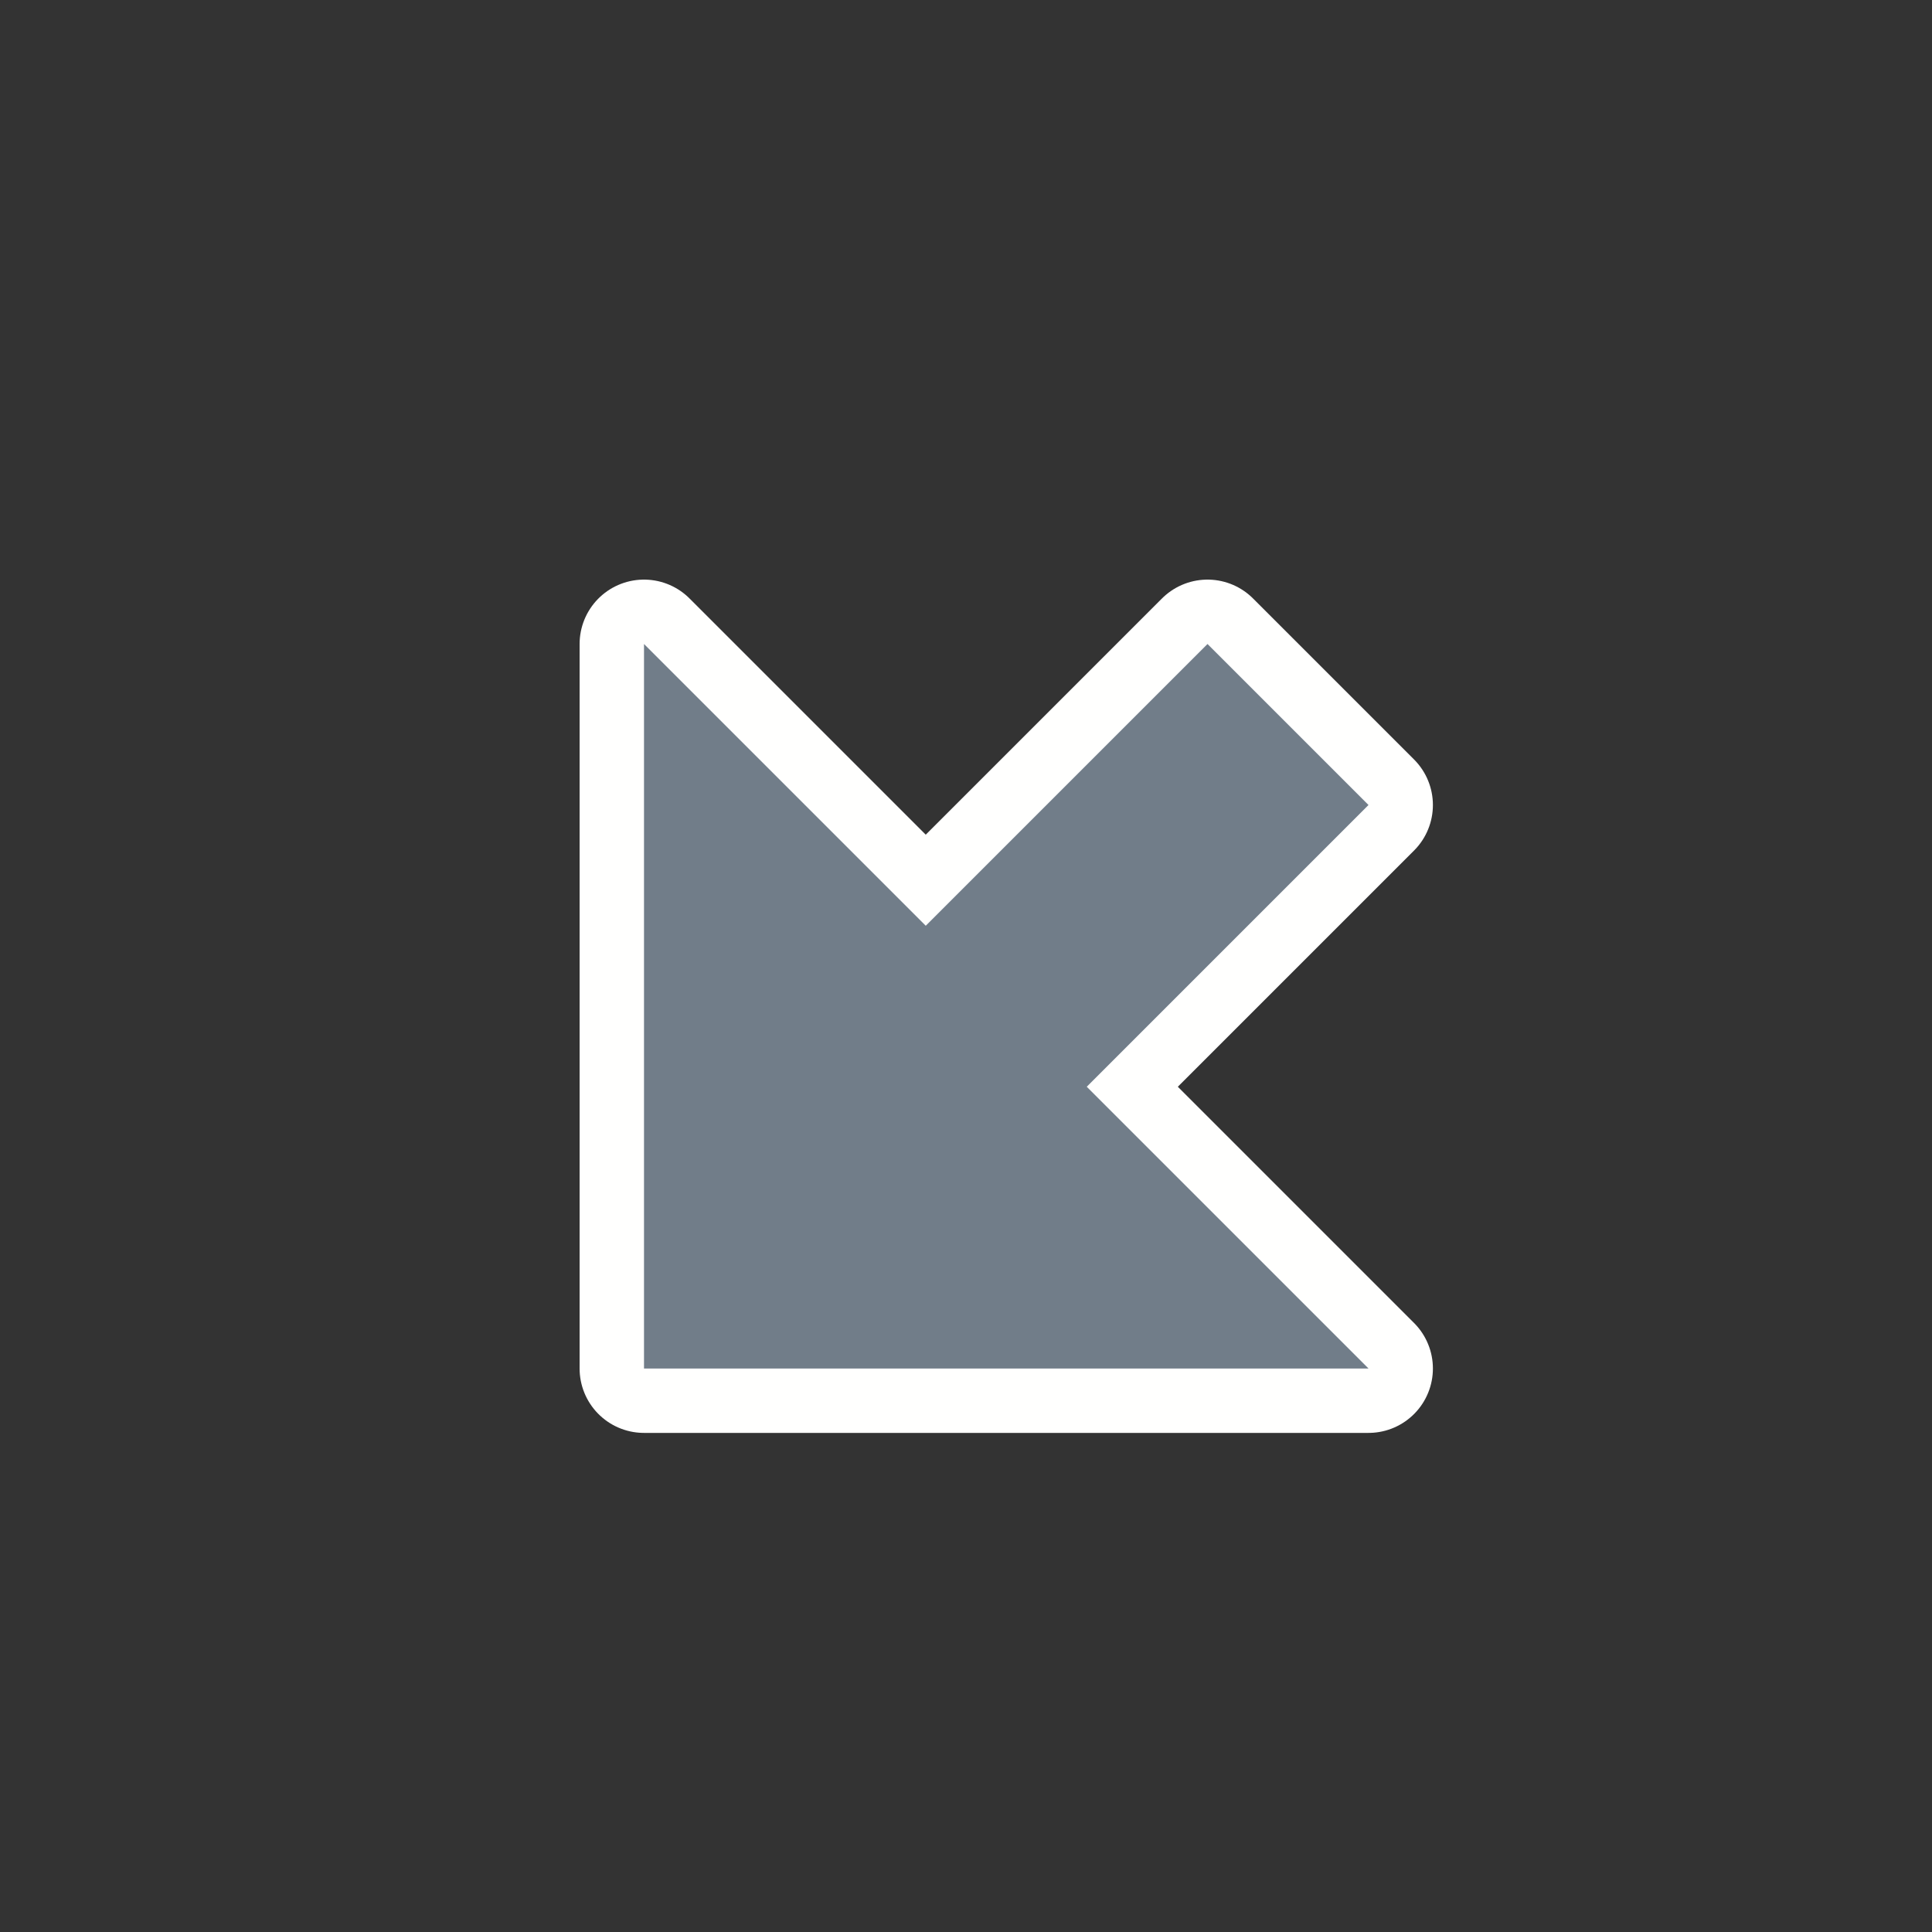 <svg width="24" height="24" version="1.1" xmlns="http://www.w3.org/2000/svg">
  <rect width="100%" height="100%" fill="#333333" stroke="none"/>
  <path d="m11.5 11.5-3.5-3.5v9h9l-3.5-3.5 3.5-3.5-2-2z" fill="none" stroke="#fffffe" stroke-linejoin="round" stroke-width="1.6"/>
  <path d="m11.5 11.5-3.5-3.5v9h9l-3.5-3.5 3.5-3.5-2-2z" fill="#717d89"/>
</svg>
